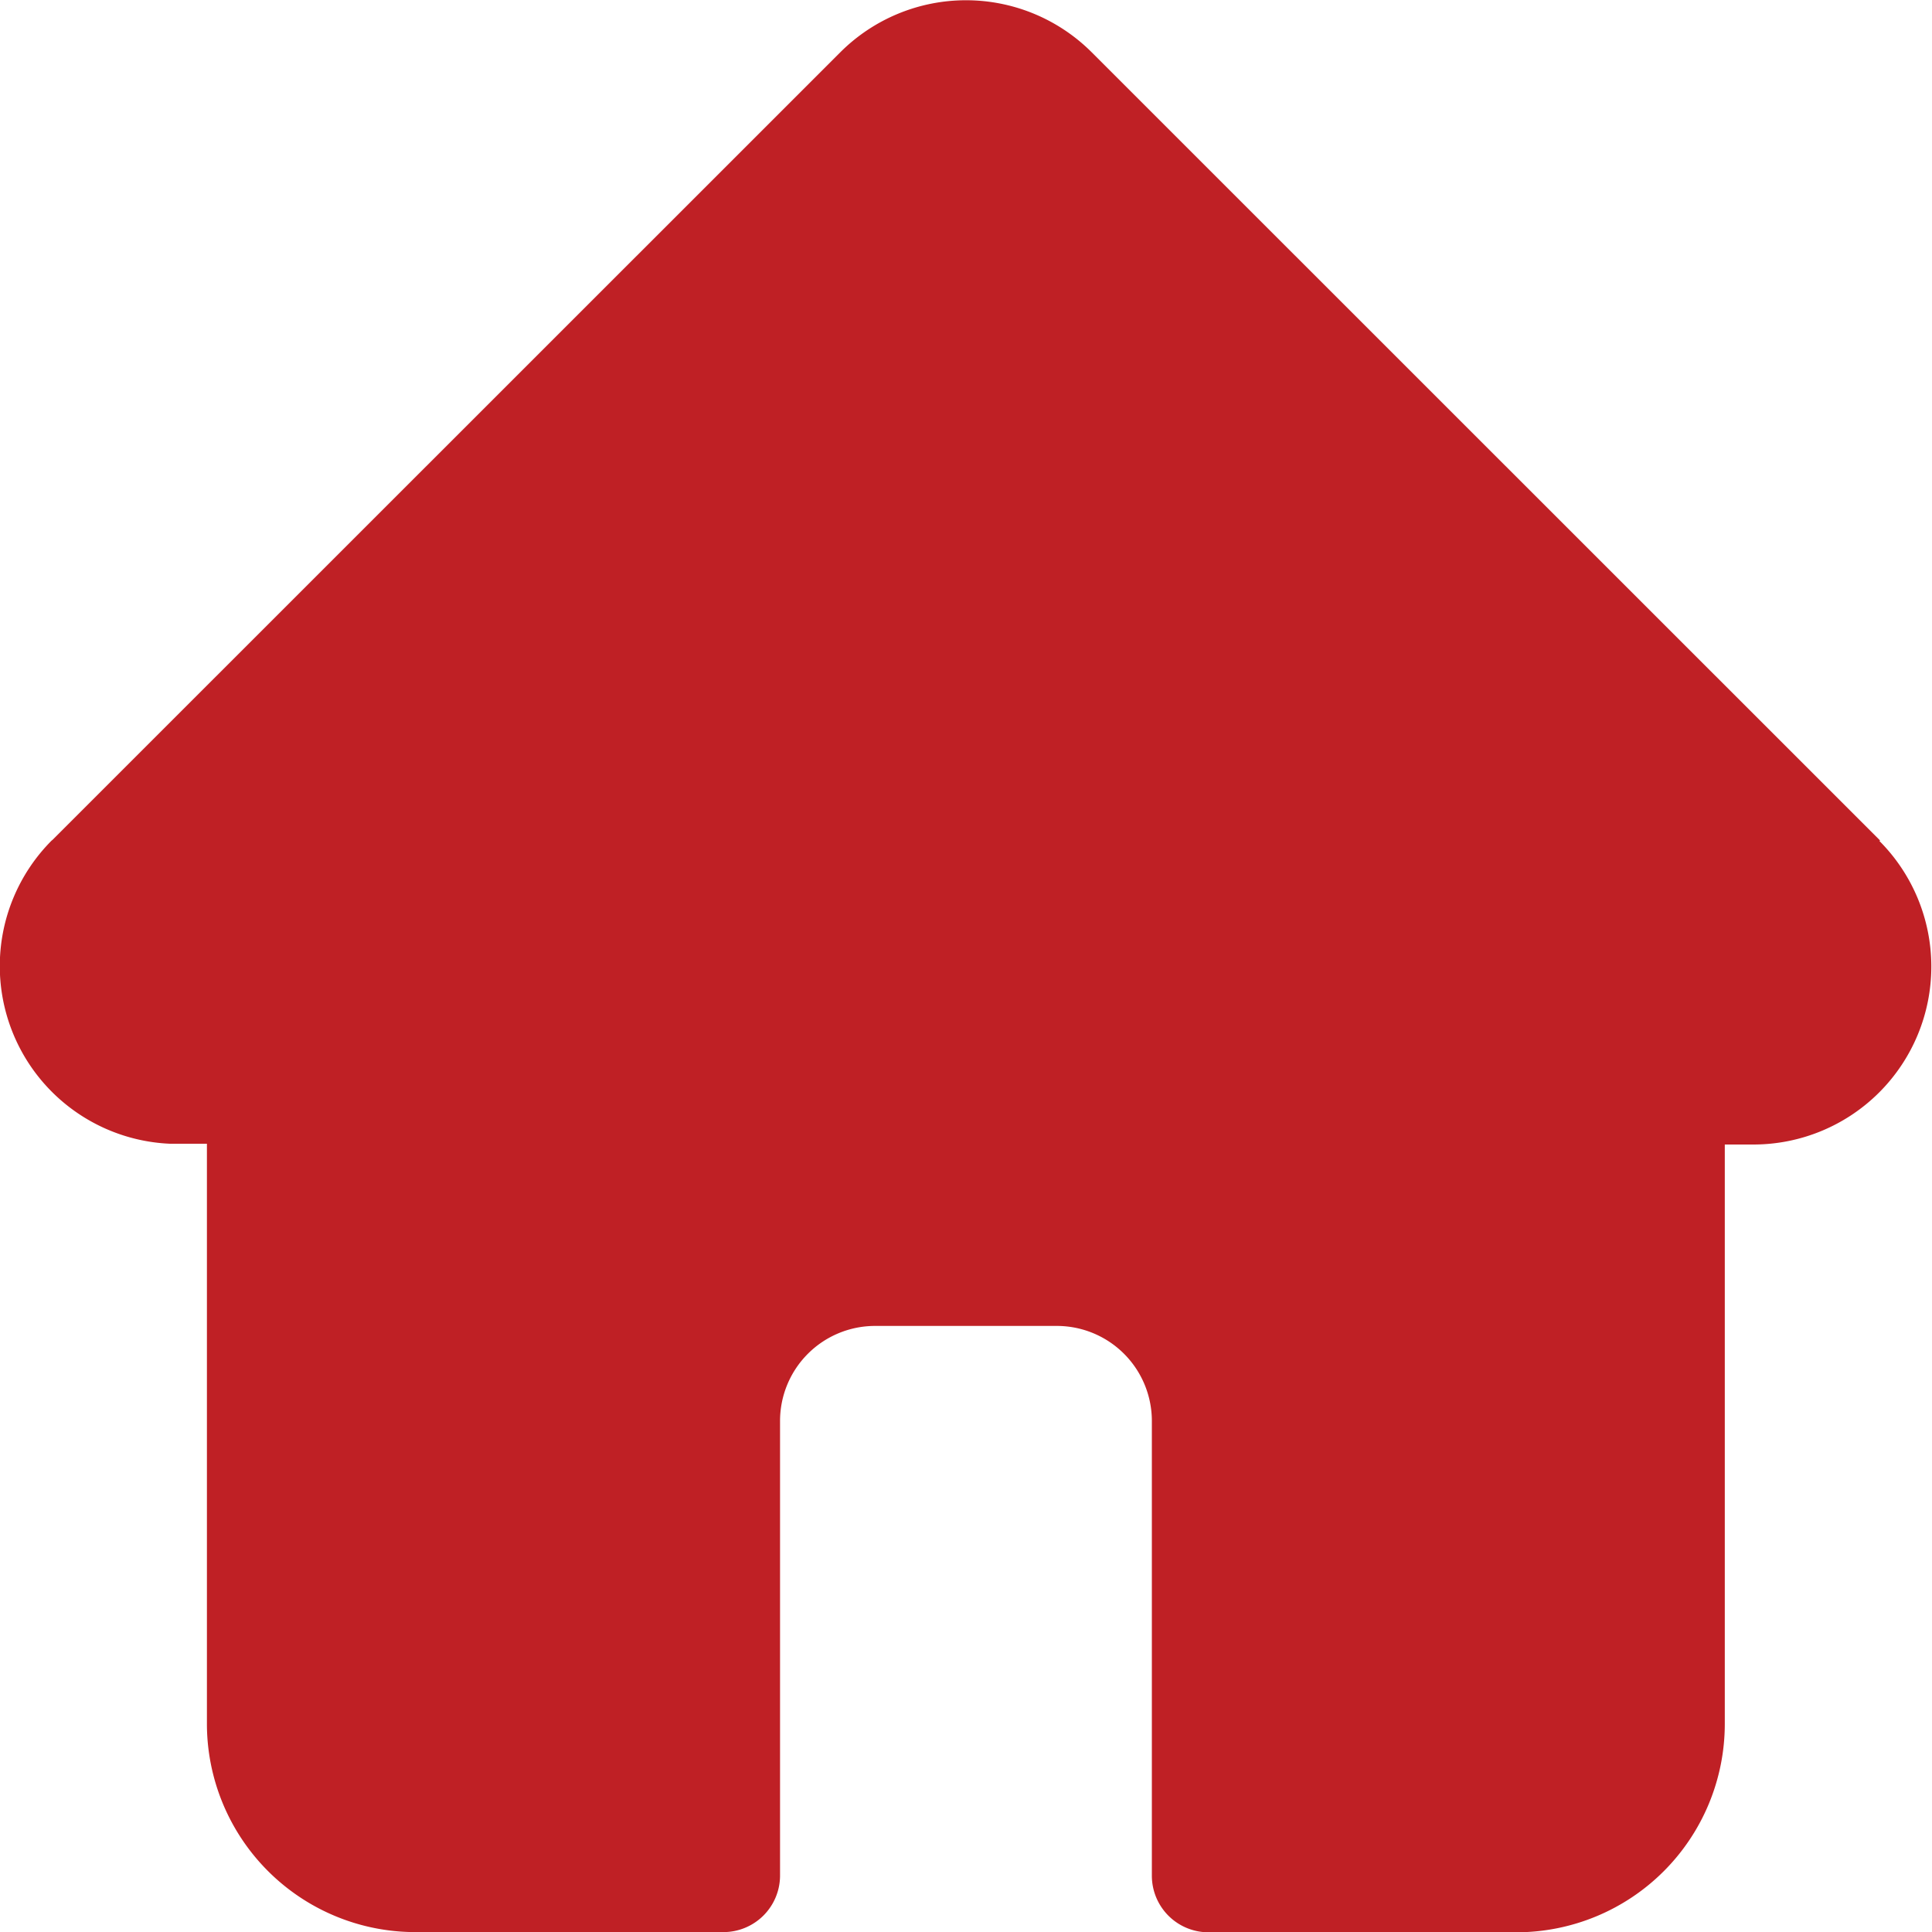 <svg xmlns="http://www.w3.org/2000/svg" width="20" height="20.002" viewBox="0 0 20 20.002">
  <g id="Home-fill" transform="translate(12692 13923.136)">
    <g id="Group_309" data-name="Group 309" transform="translate(-12692 -13923.136)">
      <path id="home" d="M19.463,8.7h0L11.3.539a1.841,1.841,0,0,0-2.6,0L.543,8.694.535,8.7A1.841,1.841,0,0,0,1.76,11.839l.057,0h.325v6A2.158,2.158,0,0,0,4.3,20H7.489a.586.586,0,0,0,.586-.586V14.708a.984.984,0,0,1,.983-.983h1.883a.984.984,0,0,1,.983.983v4.708a.586.586,0,0,0,.586.586H15.7a2.158,2.158,0,0,0,2.155-2.155v-6h.3a1.842,1.842,0,0,0,1.3-3.143Zm0,0" transform="translate(0 0.001)" fill="#bf2025"/>
    </g>
  </g>
</svg>
